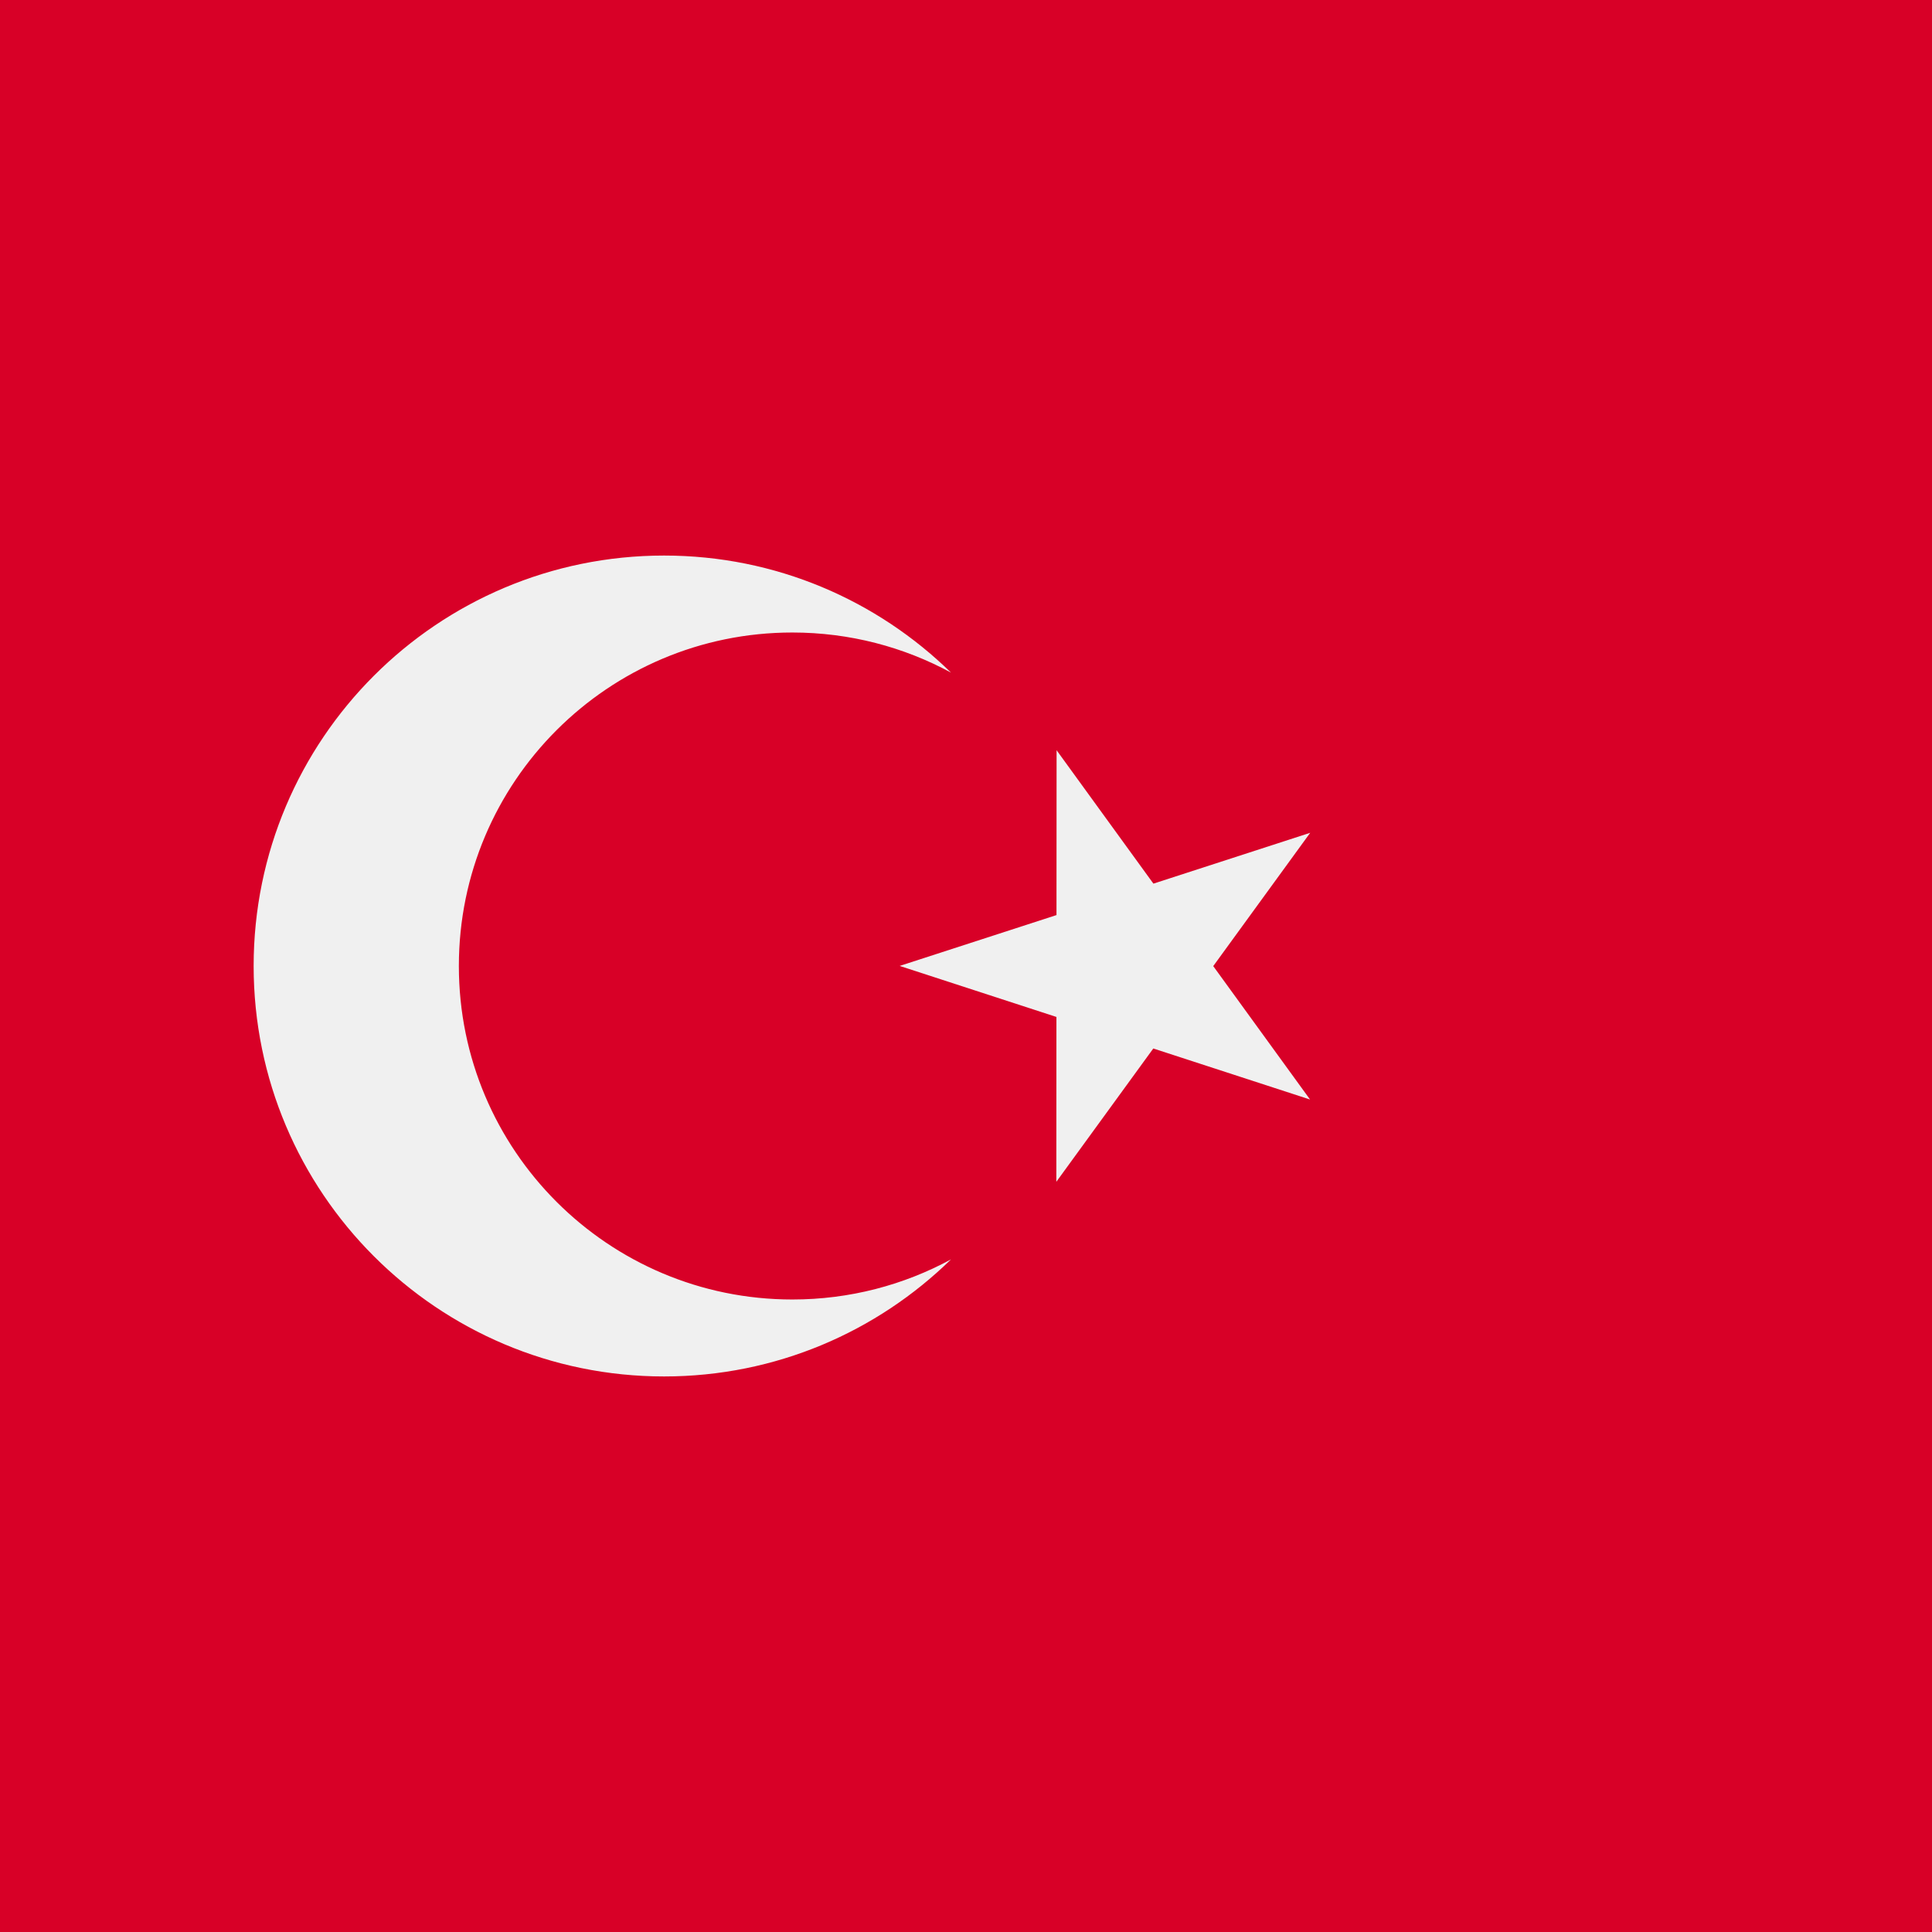 <svg xmlns="http://www.w3.org/2000/svg" viewBox="0 0 512 512">
    <path fill="#d80027" d="M0 0h512v512H0z"/>
    <g fill="#f0f0f0">
        <path d="M280.007 198.817l25.658 35.357 41.553-13.474-25.698 35.327 25.655 35.357-41.54-13.523-25.697 35.326.026-43.684-41.54-13.525 41.555-13.474z"/>
        <path d="M209.981 344.38c-48.81 0-88.378-39.568-88.378-88.379 0-48.81 39.567-88.379 88.378-88.379 15.219 0 29.538 3.848 42.041 10.622-19.612-19.18-46.434-31.017-76.031-31.017-60.074 0-108.773 48.7-108.773 108.773 0 60.073 48.7 108.773 108.773 108.773 29.597 0 56.419-11.838 76.031-31.017-12.503 6.775-26.822 10.624-42.04 10.624z"/>
    </g>
</svg>
